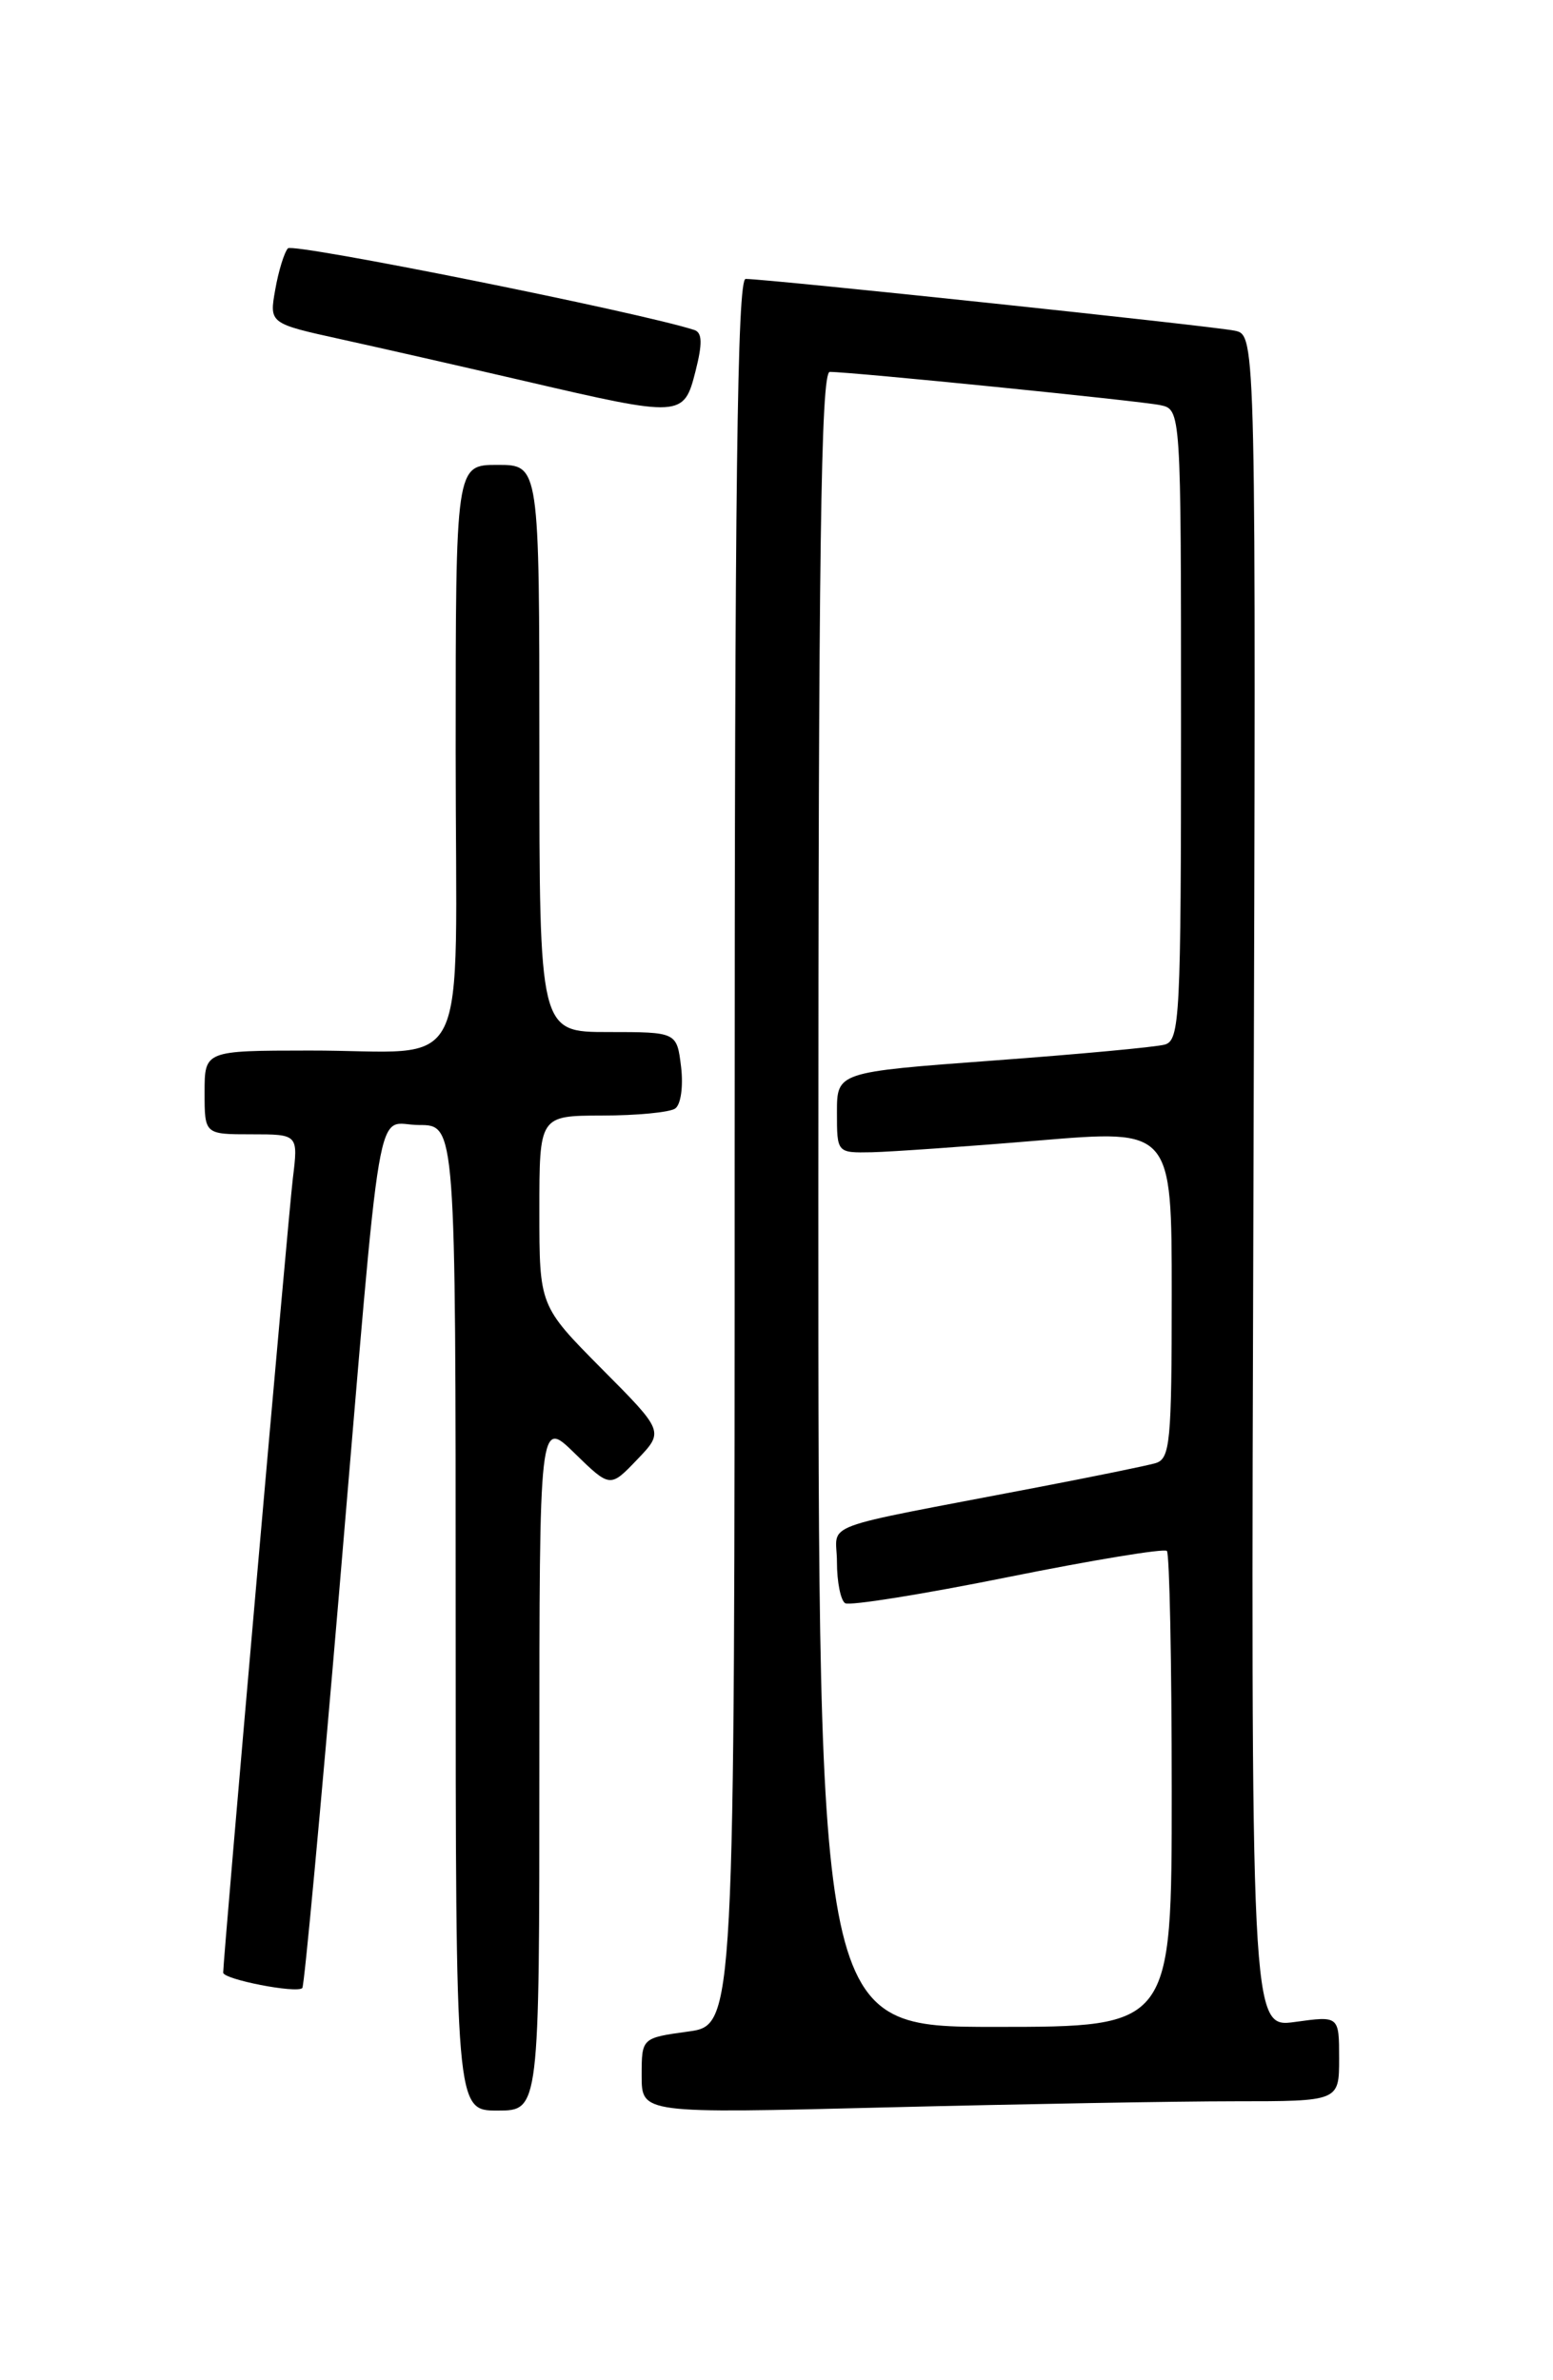 <?xml version="1.0" encoding="UTF-8" standalone="no"?>
<!DOCTYPE svg PUBLIC "-//W3C//DTD SVG 1.1//EN" "http://www.w3.org/Graphics/SVG/1.1/DTD/svg11.dtd" >
<svg xmlns="http://www.w3.org/2000/svg" xmlns:xlink="http://www.w3.org/1999/xlink" version="1.1" viewBox="0 0 167 256">
 <g >
 <path fill="currentColor"
d=" M 58.00 189.80 C 58.00 152.59 58.00 152.59 61.80 156.31 C 65.61 160.02 65.61 160.02 68.51 156.99 C 71.41 153.96 71.41 153.96 64.70 147.21 C 58.00 140.45 58.00 140.45 58.00 130.22 C 58.00 120.00 58.00 120.00 64.75 119.98 C 68.46 119.98 71.99 119.64 72.60 119.23 C 73.21 118.82 73.49 116.86 73.24 114.75 C 72.78 111.00 72.78 111.00 65.39 111.00 C 58.00 111.00 58.00 111.00 58.00 80.50 C 58.00 50.00 58.00 50.00 53.50 50.00 C 49.00 50.00 49.00 50.00 49.00 80.88 C 49.00 116.95 50.95 112.96 33.25 112.99 C 22.00 113.00 22.00 113.00 22.00 117.50 C 22.00 122.00 22.00 122.00 27.03 122.00 C 32.07 122.00 32.07 122.00 31.49 126.75 C 30.98 130.97 24.01 210.51 24.00 212.16 C 24.00 212.89 31.90 214.43 32.51 213.82 C 32.72 213.61 34.49 194.56 36.45 171.47 C 41.19 115.64 40.27 121.00 45.06 121.00 C 49.00 121.00 49.00 121.00 49.00 174.00 C 49.00 227.00 49.00 227.00 53.50 227.00 C 58.00 227.00 58.00 227.00 58.00 189.80 Z  M 132.75 226.00 C 144.00 226.00 144.00 226.00 144.00 221.41 C 144.00 216.81 144.00 216.81 139.25 217.47 C 134.50 218.12 134.50 218.12 134.79 127.09 C 135.07 36.06 135.07 36.06 132.79 35.57 C 130.54 35.08 82.49 30.00 80.18 30.00 C 79.28 30.00 79.00 52.44 79.00 123.91 C 79.00 217.81 79.00 217.81 74.00 218.50 C 69.00 219.19 69.00 219.19 69.00 223.25 C 69.00 227.32 69.00 227.32 95.25 226.66 C 109.69 226.30 126.56 226.00 132.75 226.00 Z  M 74.79 39.93 C 75.55 36.94 75.52 35.77 74.66 35.49 C 68.84 33.60 31.51 26.10 30.96 26.71 C 30.57 27.14 29.95 29.14 29.60 31.14 C 28.95 34.79 28.95 34.79 36.72 36.50 C 41.00 37.44 49.90 39.47 56.50 41.00 C 73.31 44.91 73.53 44.89 74.79 39.93 Z  M 88.00 129.00 C 88.00 59.40 88.27 40.00 89.23 40.00 C 91.61 40.00 122.53 43.11 124.75 43.57 C 127.00 44.04 127.00 44.04 127.00 77.95 C 127.00 109.40 126.87 111.90 125.25 112.35 C 124.29 112.62 115.96 113.39 106.75 114.07 C 90.00 115.31 90.00 115.31 90.00 119.65 C 90.00 124.00 90.00 124.00 93.75 123.93 C 95.81 123.88 103.91 123.32 111.75 122.66 C 126.00 121.47 126.00 121.47 126.00 139.17 C 126.00 155.16 125.83 156.91 124.25 157.37 C 123.29 157.65 117.55 158.82 111.50 159.98 C 87.29 164.63 90.00 163.62 90.00 168.01 C 90.00 170.14 90.40 172.13 90.88 172.43 C 91.37 172.73 99.24 171.47 108.36 169.63 C 117.49 167.79 125.19 166.52 125.48 166.81 C 125.76 167.10 126.00 178.73 126.00 192.67 C 126.00 218.00 126.00 218.00 107.00 218.00 C 88.00 218.00 88.00 218.00 88.00 129.00 Z "/>
</g>
</svg>